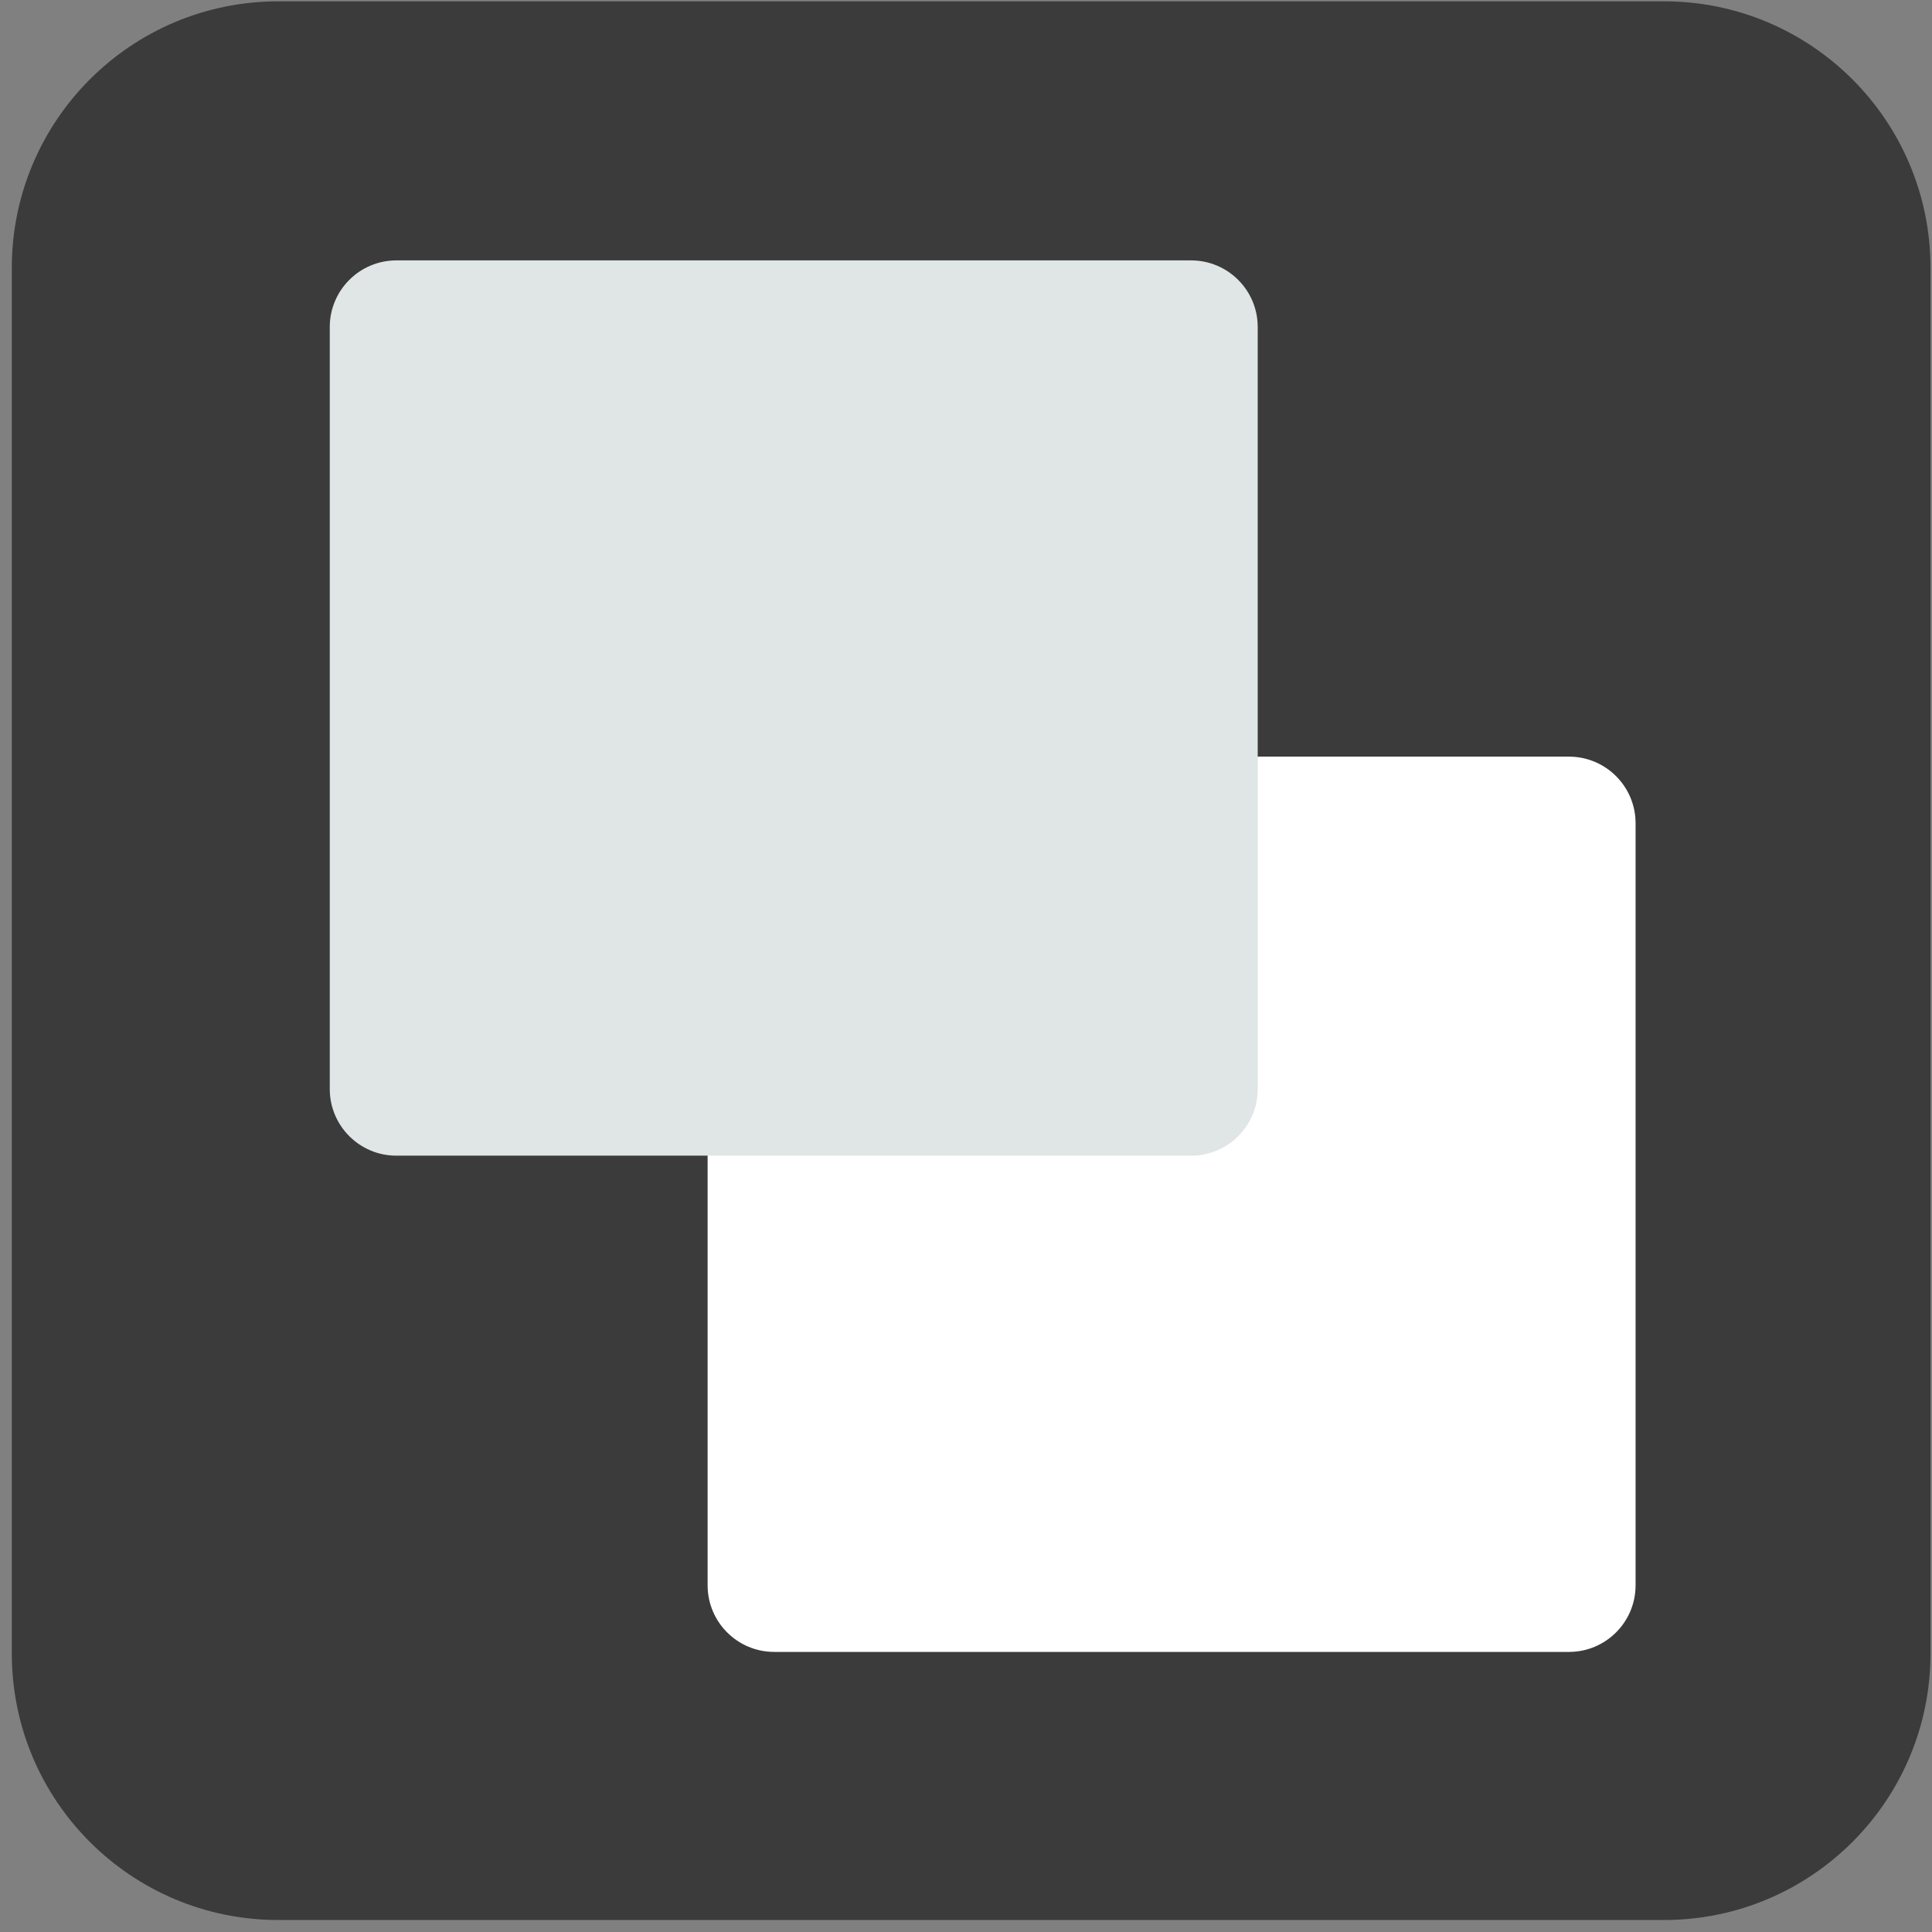 <?xml version="1.0"?>
<!DOCTYPE svg PUBLIC "-//W3C//DTD SVG 1.1//EN" "http://www.w3.org/Graphics/SVG/1.1/DTD/svg11.dtd">
<svg xmlns="http://www.w3.org/2000/svg" xmlns:xl="http://www.w3.org/1999/xlink" version="1.1" viewBox="414 1031 145 145" width="145pt" height="145pt"><rect x="414" y="1031" width="145" height="145" fill="#808080" stroke="none"/><defs></defs><g stroke="none" stroke-opacity="1" stroke-dasharray="none" fill="none" fill-opacity="1"><title>Canvas 1</title><g><title>Layer 1</title><path d="M 434.887 1031.1 L 538.887 1031.1 C 549.932 1031.1 558.887 1040.054 558.887 1051.1 L 558.887 1155.1 C 558.887 1166.145 549.932 1175.1 538.887 1175.1 L 434.887 1175.1 C 423.841 1175.1 414.887 1166.145 414.887 1155.1 C 414.887 1155.1 414.887 1155.1 414.887 1155.1 L 414.887 1051.1 C 414.887 1040.054 423.841 1031.1 434.887 1031.1 Z" fill="#3b3b3b"/><path d="M 472.108 1087.787 L 531.753 1087.787 C 534.514 1087.787 536.753 1090.026 536.753 1092.787 L 536.753 1149.979 C 536.753 1152.741 534.514 1154.979 531.753 1154.979 L 472.108 1154.979 C 469.347 1154.979 467.108 1152.741 467.108 1149.979 C 467.108 1149.979 467.108 1149.979 467.108 1149.979 L 467.108 1092.787 C 467.108 1090.026 469.347 1087.787 472.108 1087.787 Z" fill="white"/><path d="M 443.75 1050.543 L 503.394 1050.543 C 506.155 1050.543 508.394 1052.782 508.394 1055.543 L 508.394 1112.735 C 508.394 1115.497 506.155 1117.735 503.394 1117.735 L 443.75 1117.735 C 440.988 1117.735 438.75 1115.497 438.75 1112.735 C 438.75 1112.735 438.75 1112.735 438.75 1112.735 L 438.75 1055.543 C 438.75 1052.782 440.988 1050.543 443.75 1050.543 Z" fill="#e0e5e5"/></g></g></svg>
